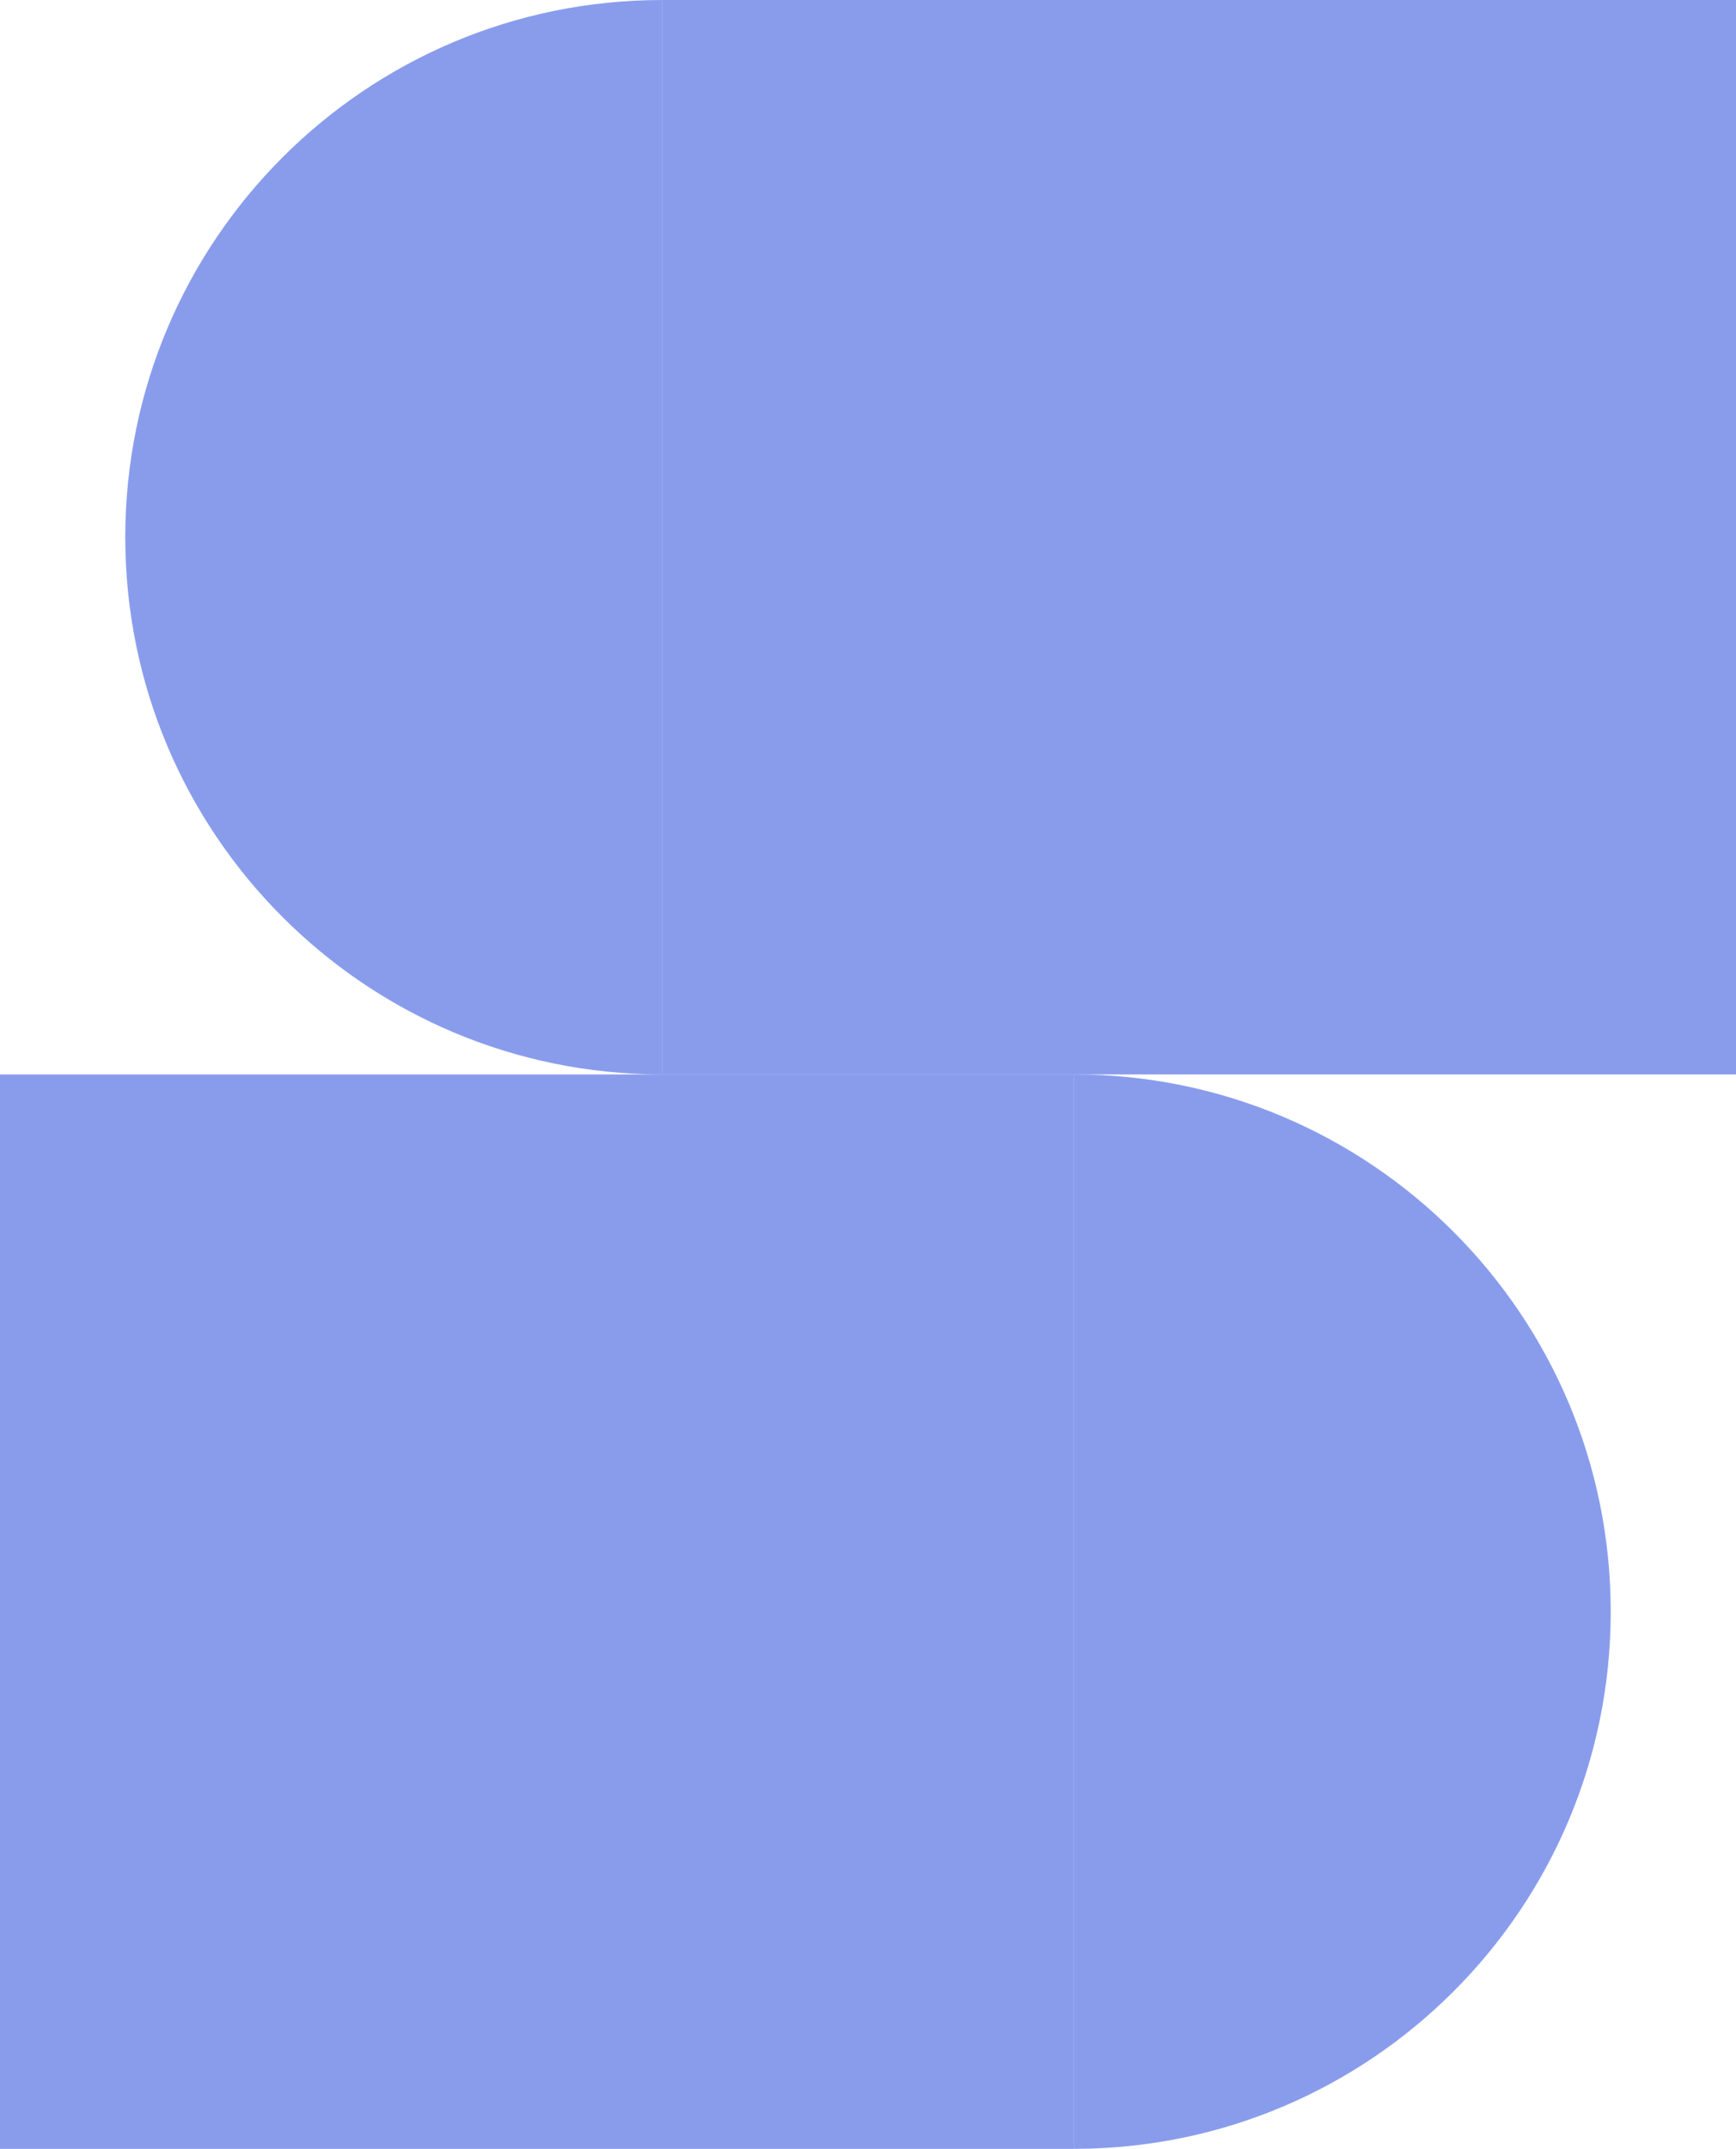 <?xml version="1.0" encoding="UTF-8" standalone="no"?>
<svg id="letter-S" width="97px" height="120px" viewBox="0 0 97 120" version="1.1" xmlns="http://www.w3.org/2000/svg" xmlns:xlink="http://www.w3.org/1999/xlink">
    <title>S</title>
    <g stroke="none" stroke-width="1" fill="none" fill-rule="evenodd" class="letter-svg__group">
      <polygon fill="#143ADB" opacity="0.5" class="letter-svg__element" points="0 120 60 120 60 60 0 60"></polygon>
      <path d="M90,90 C90,73.432 76.569,60 60,60 L60,120 C76.569,120 90,106.568 90,90" fill="#143ADB" opacity="0.5" class="letter-svg__element"></path>
      <polygon fill="#143ADB" opacity="0.5" class="letter-svg__element" points="37 60 97 60 97 0 37 0"></polygon>
      <path d="M7,30 C7,46.568 20.431,60 37,60 L37,0 C20.431,0 7,13.432 7,30" fill="#143ADB" opacity="0.5" class="letter-svg__element"></path>
    </g>
</svg>
